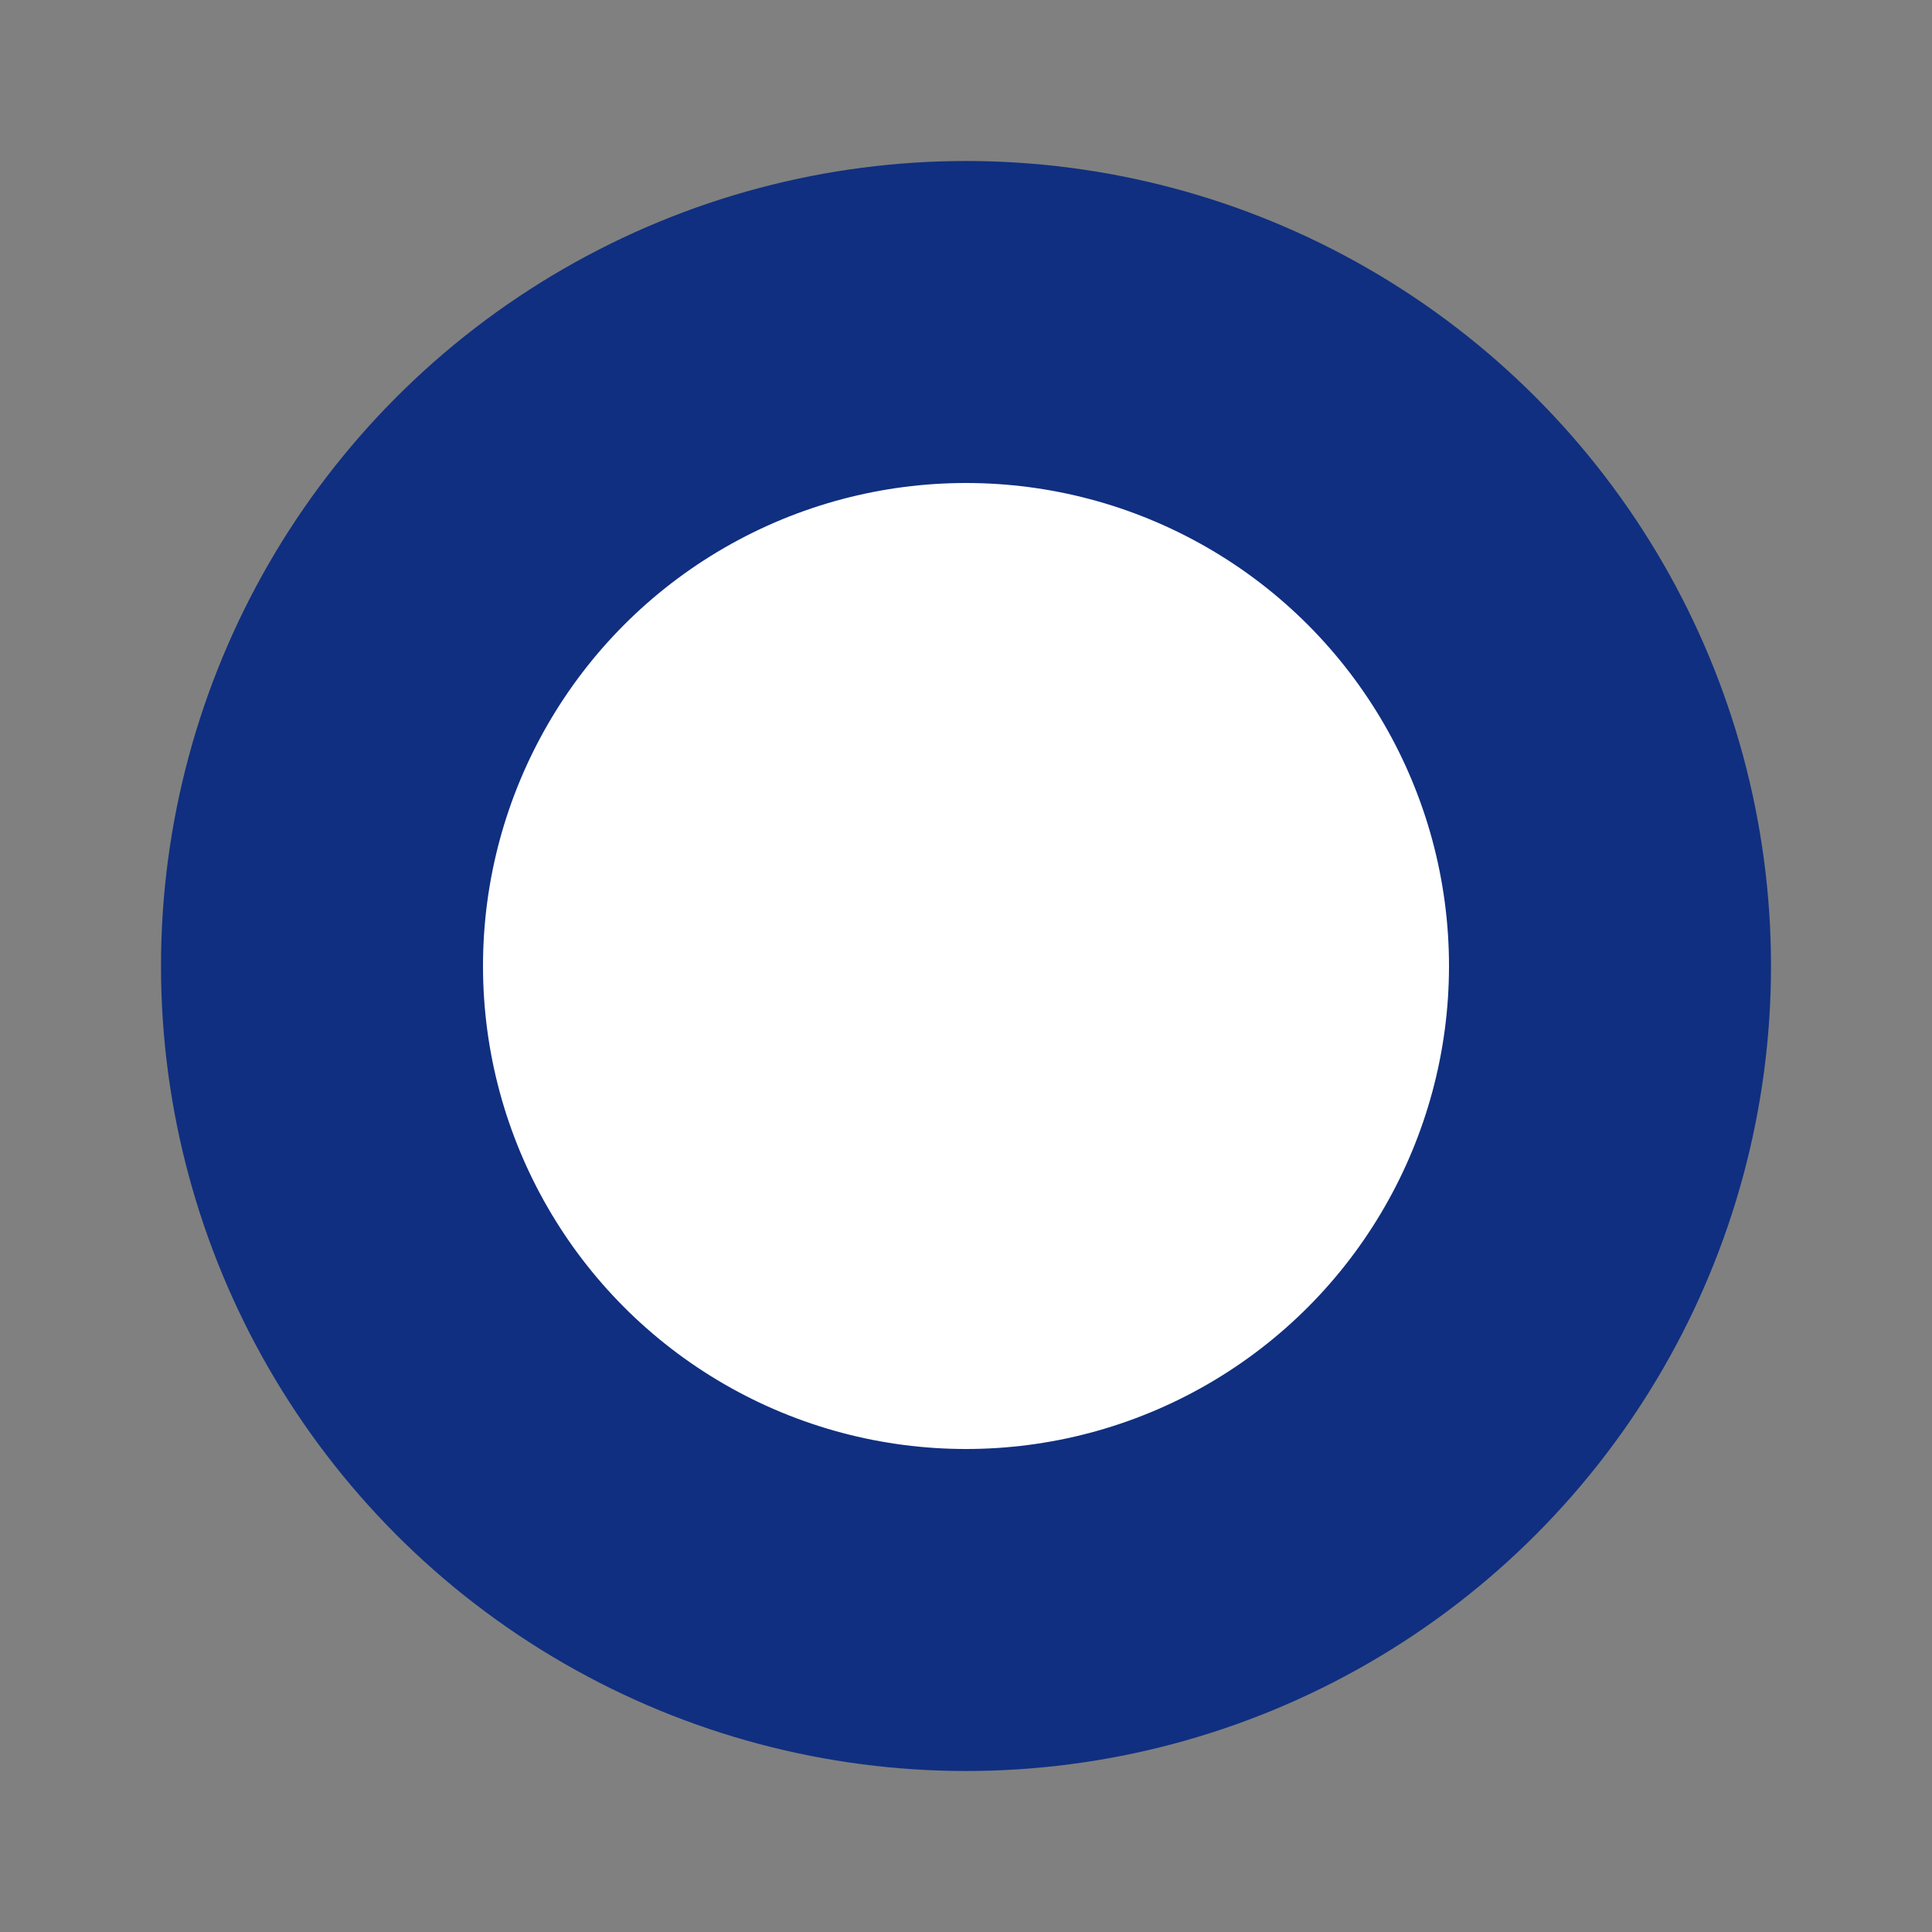 <svg xmlns="http://www.w3.org/2000/svg" width="12" height="12" viewBox="0 0 12 12">
    <rect x="0" y="0" width="12" height="12" fill="#808080" stroke="none"/>
    <circle cx="4" cy="4" r="4" fill="#FFF" fill-rule="evenodd" stroke="#102F80" stroke-width="2" transform="translate(2 2)"/>
</svg>
